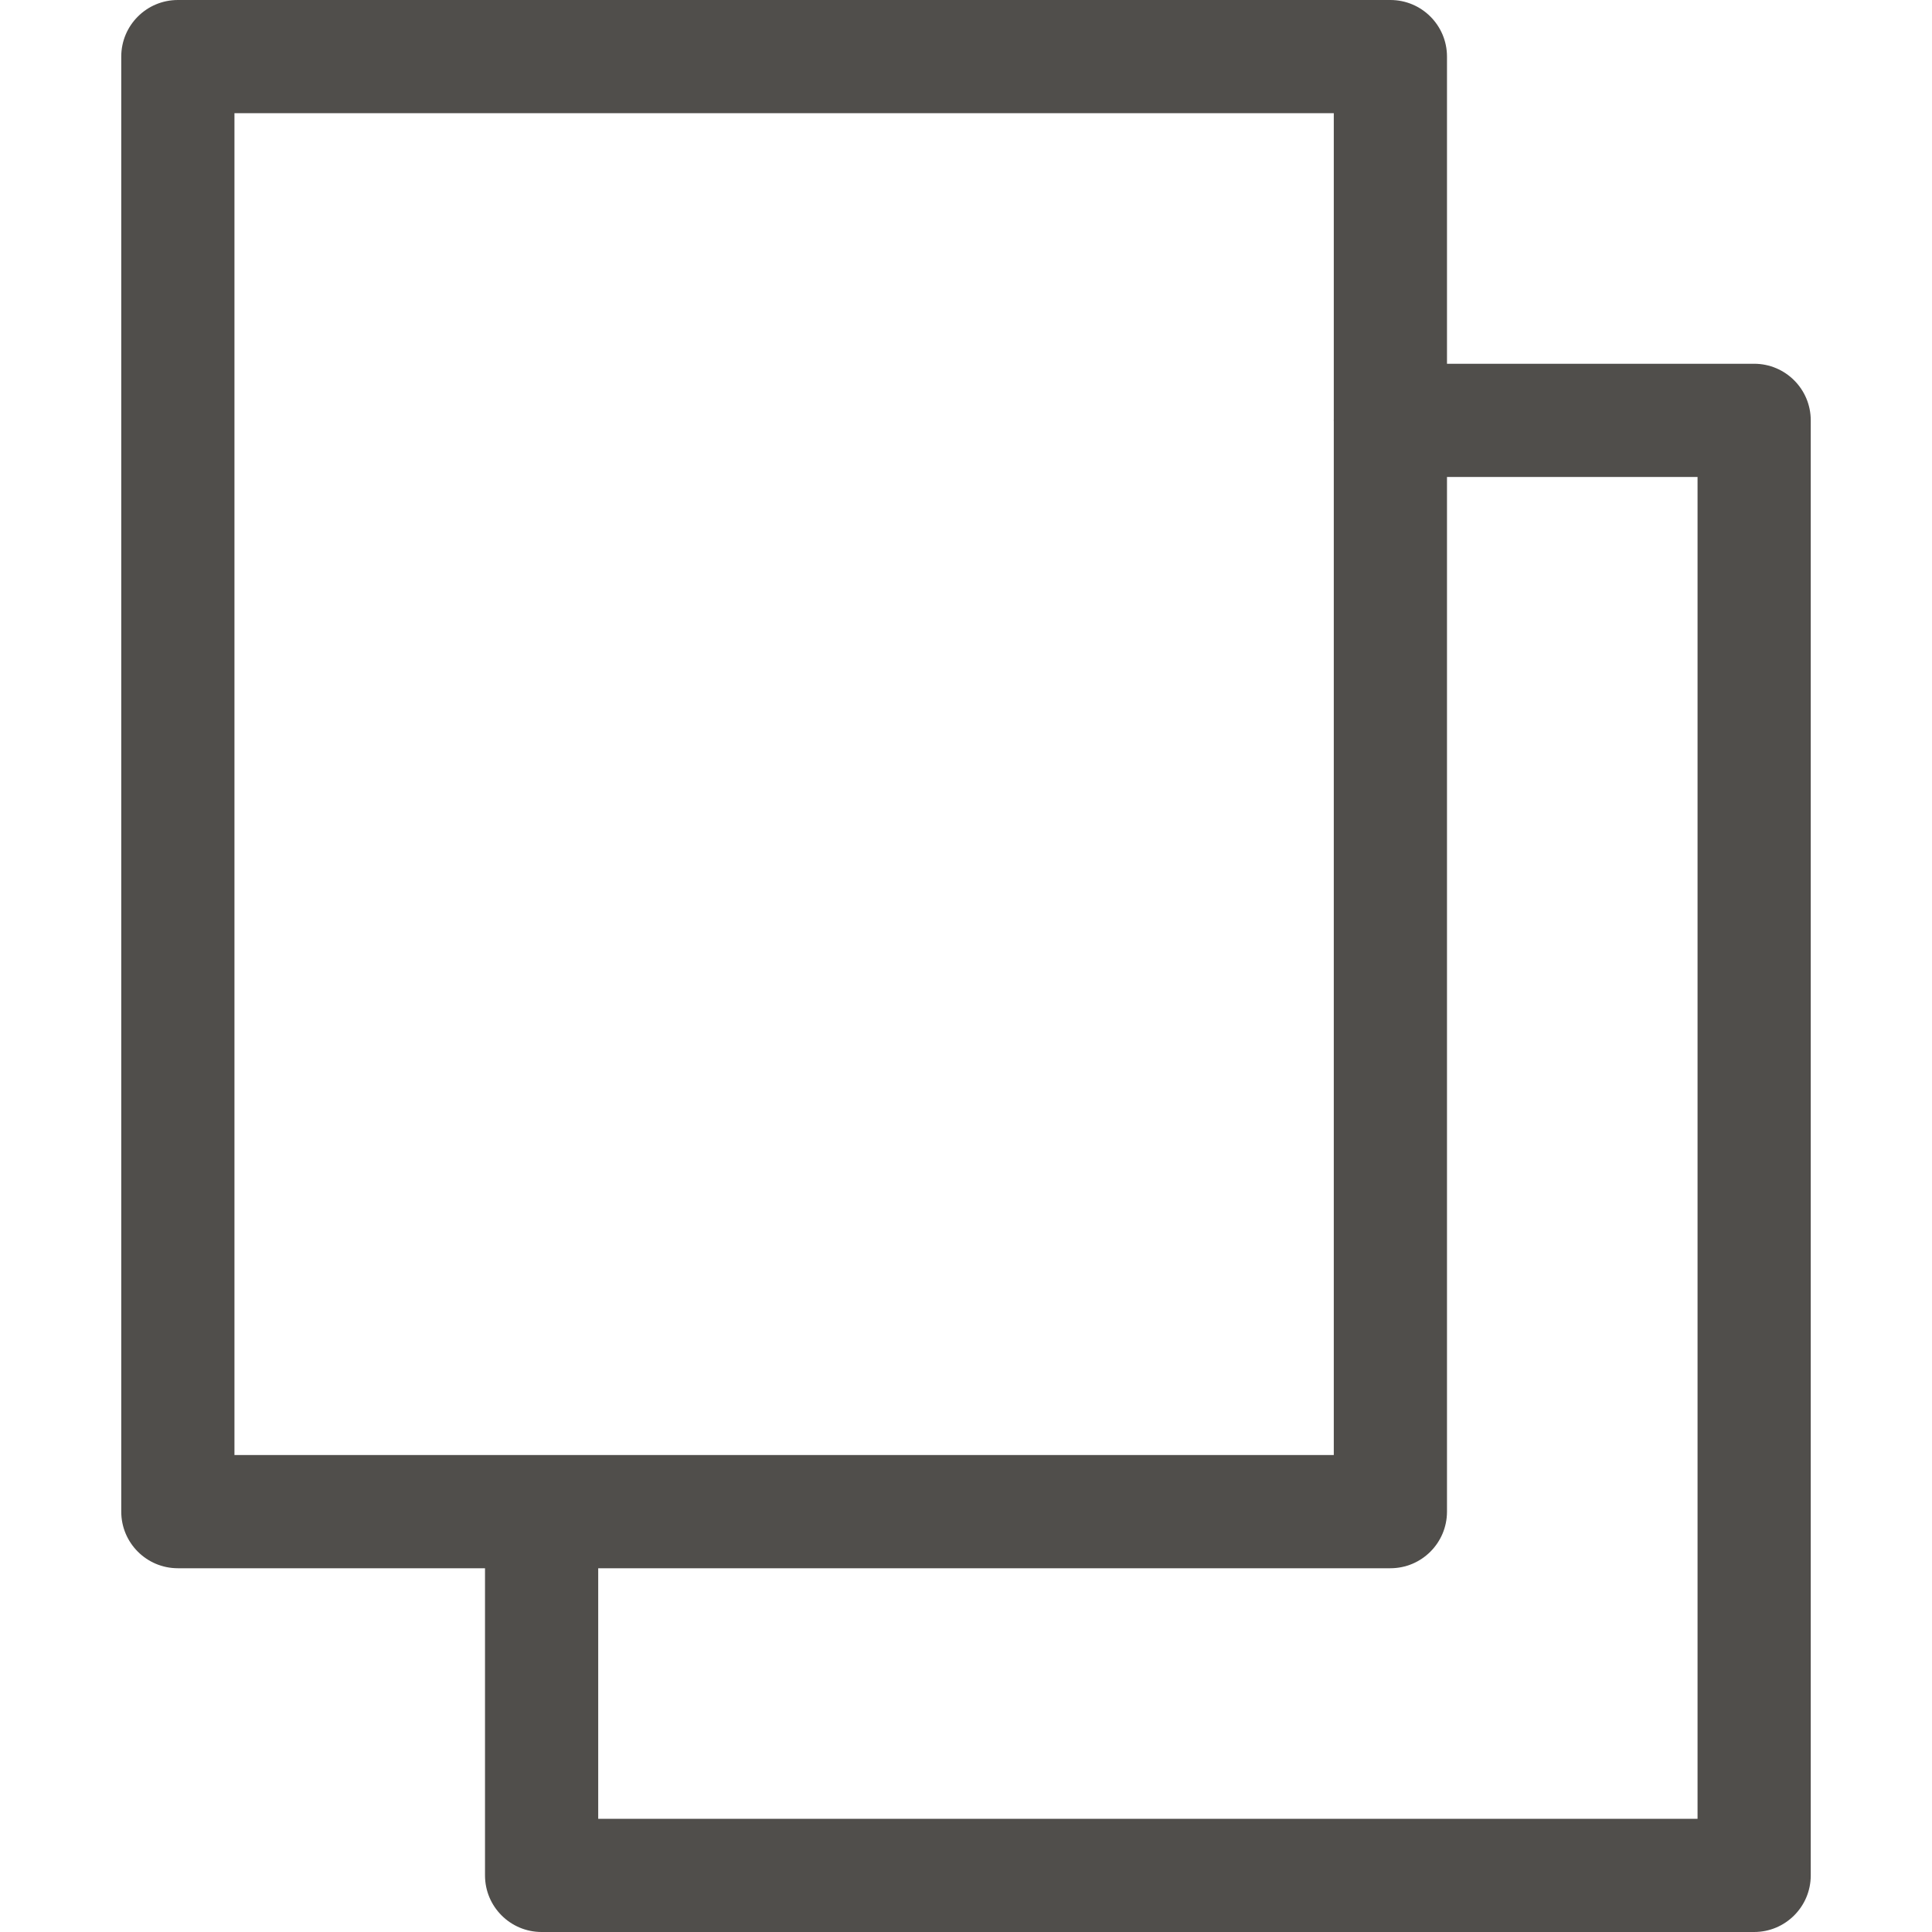 <?xml version="1.0"?>
<svg xmlns="http://www.w3.org/2000/svg" xmlns:xlink="http://www.w3.org/1999/xlink" version="1.1" id="Capa_1" x="0px" y="0px" viewBox="0 0 512 512" style="enable-background:new 0 0 512 512;" xml:space="preserve" width="512px" height="512px"><g><g>
	<g>
		<path d="M464.867,96.4h-81.4V15c0-8.284-6.716-15-15-15H47.133c-8.284,0-15,6.716-15,15v385.601c0,8.284,6.716,15,15,15h81.4V497    c0,8.284,6.716,15,15,15h321.334c8.284,0,15-6.716,15-15V111.4C479.867,103.116,473.151,96.4,464.867,96.4z M62.133,385.601V30    h291.334v81.149c-0.002,0.084-0.013,0.166-0.013,0.251c0,0.085,0.011,0.167,0.013,0.252v273.949H62.133z M449.867,482H158.533    v-66.399h209.934c8.284,0,15-6.716,15-15V126.4h66.4V482z" data-original="#000000" class="active-path" data-old_color="#000000" fill="#504E4B"/>
	</g>
</g></g> </svg>
